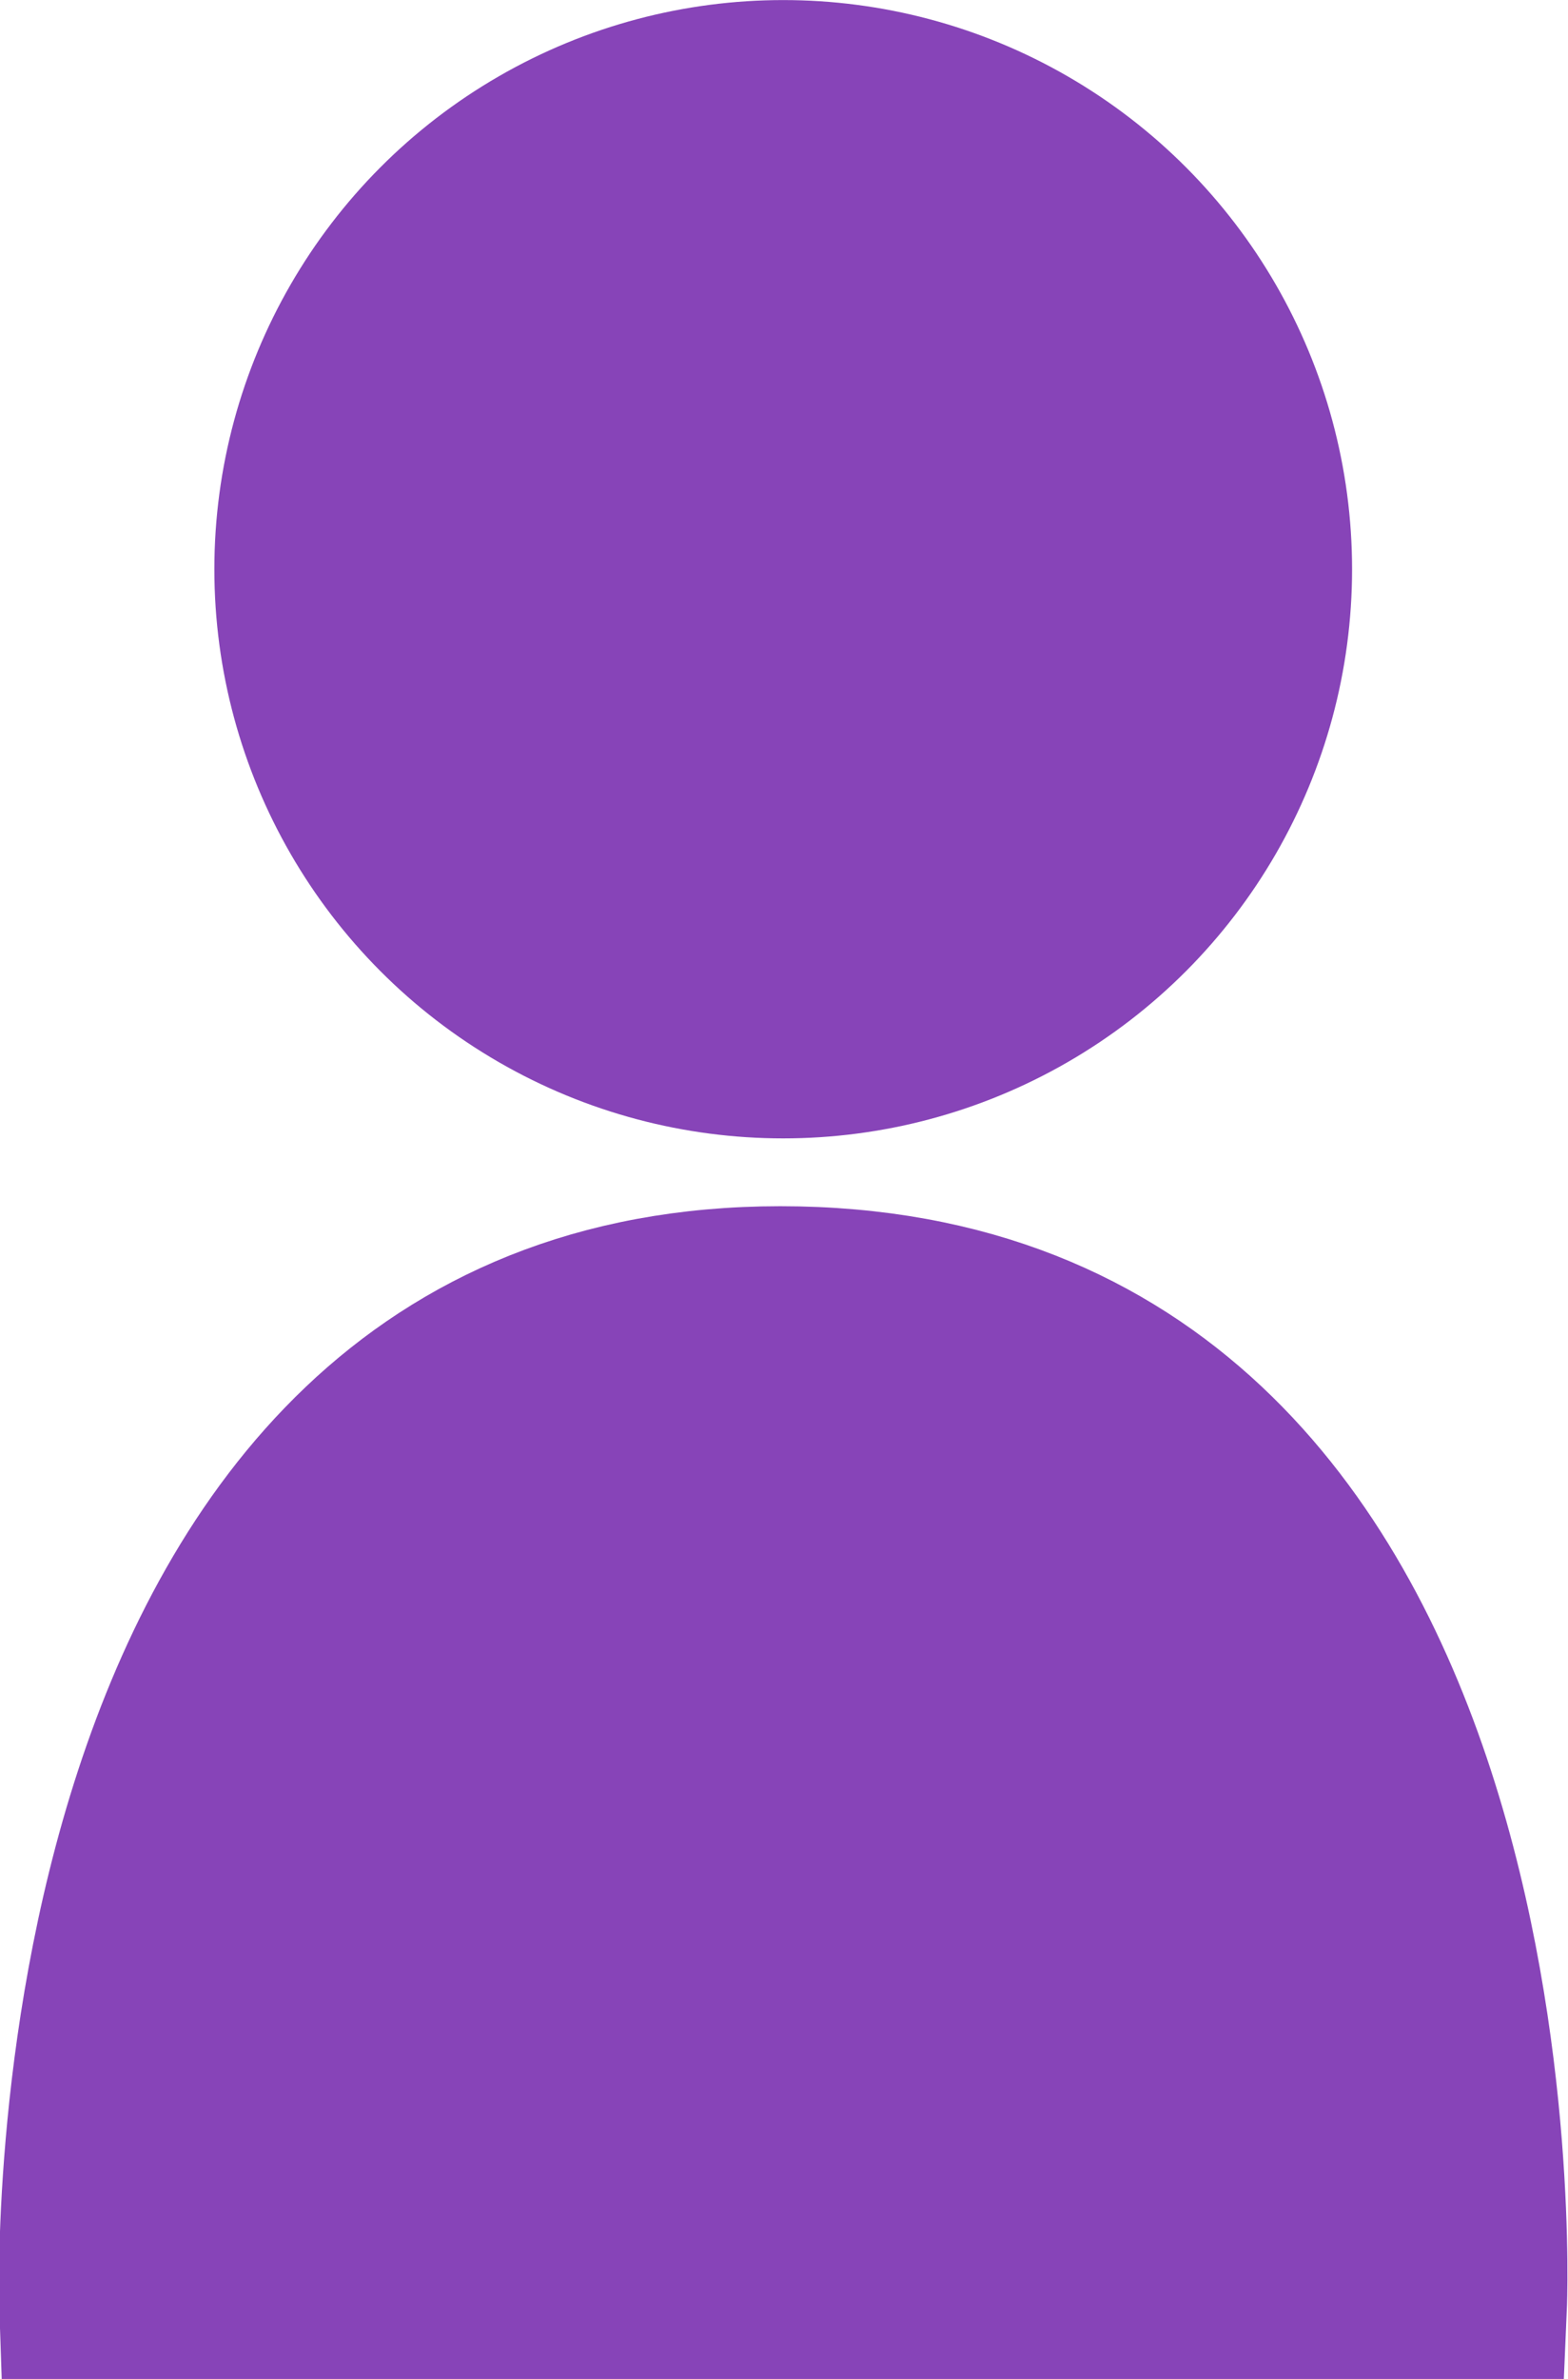 <?xml version="1.0" encoding="UTF-8" standalone="no"?>
<!-- Created with Inkscape (http://www.inkscape.org/) -->

<svg
   width="83.004mm"
   height="125.865mm"
   viewBox="0 0 83.004 125.865"
   version="1.1"
   id="svg5"
   xml:space="preserve"
   xmlns="http://www.w3.org/2000/svg"
   xmlns:svg="http://www.w3.org/2000/svg"><defs
     id="defs2" /><g
     id="layer1"
     transform="translate(142.275,-233.754)"><g
       id="g3733-7"
       transform="matrix(0.989,0,0,0.989,27.434,222.667)"
       style="fill:#8744b8;fill-opacity:1;stroke:#8744b8;stroke-opacity:1"><path
         style="fill:#8744b8;fill-opacity:1;stroke:#8744b8;stroke-width:7.938;stroke-linecap:round;stroke-dasharray:none;stroke-opacity:1;stop-color:#000000"
         d="m -167.667,134.552 h 75.972 c 0,0 2.368,-54.845 -38.137,-54.845 -39.701,0 -37.835,54.845 -37.835,54.845 z"
         id="path2422-0" /><circle
         style="fill:#8744b8;fill-opacity:1;stroke:#8744b8;stroke-width:7.938;stroke-linecap:round;stroke-dasharray:none;stroke-opacity:1;stop-color:#000000"
         id="path2503-9"
         cx="-129.675"
         cy="41.662"
         r="26.479" /></g></g></svg>
